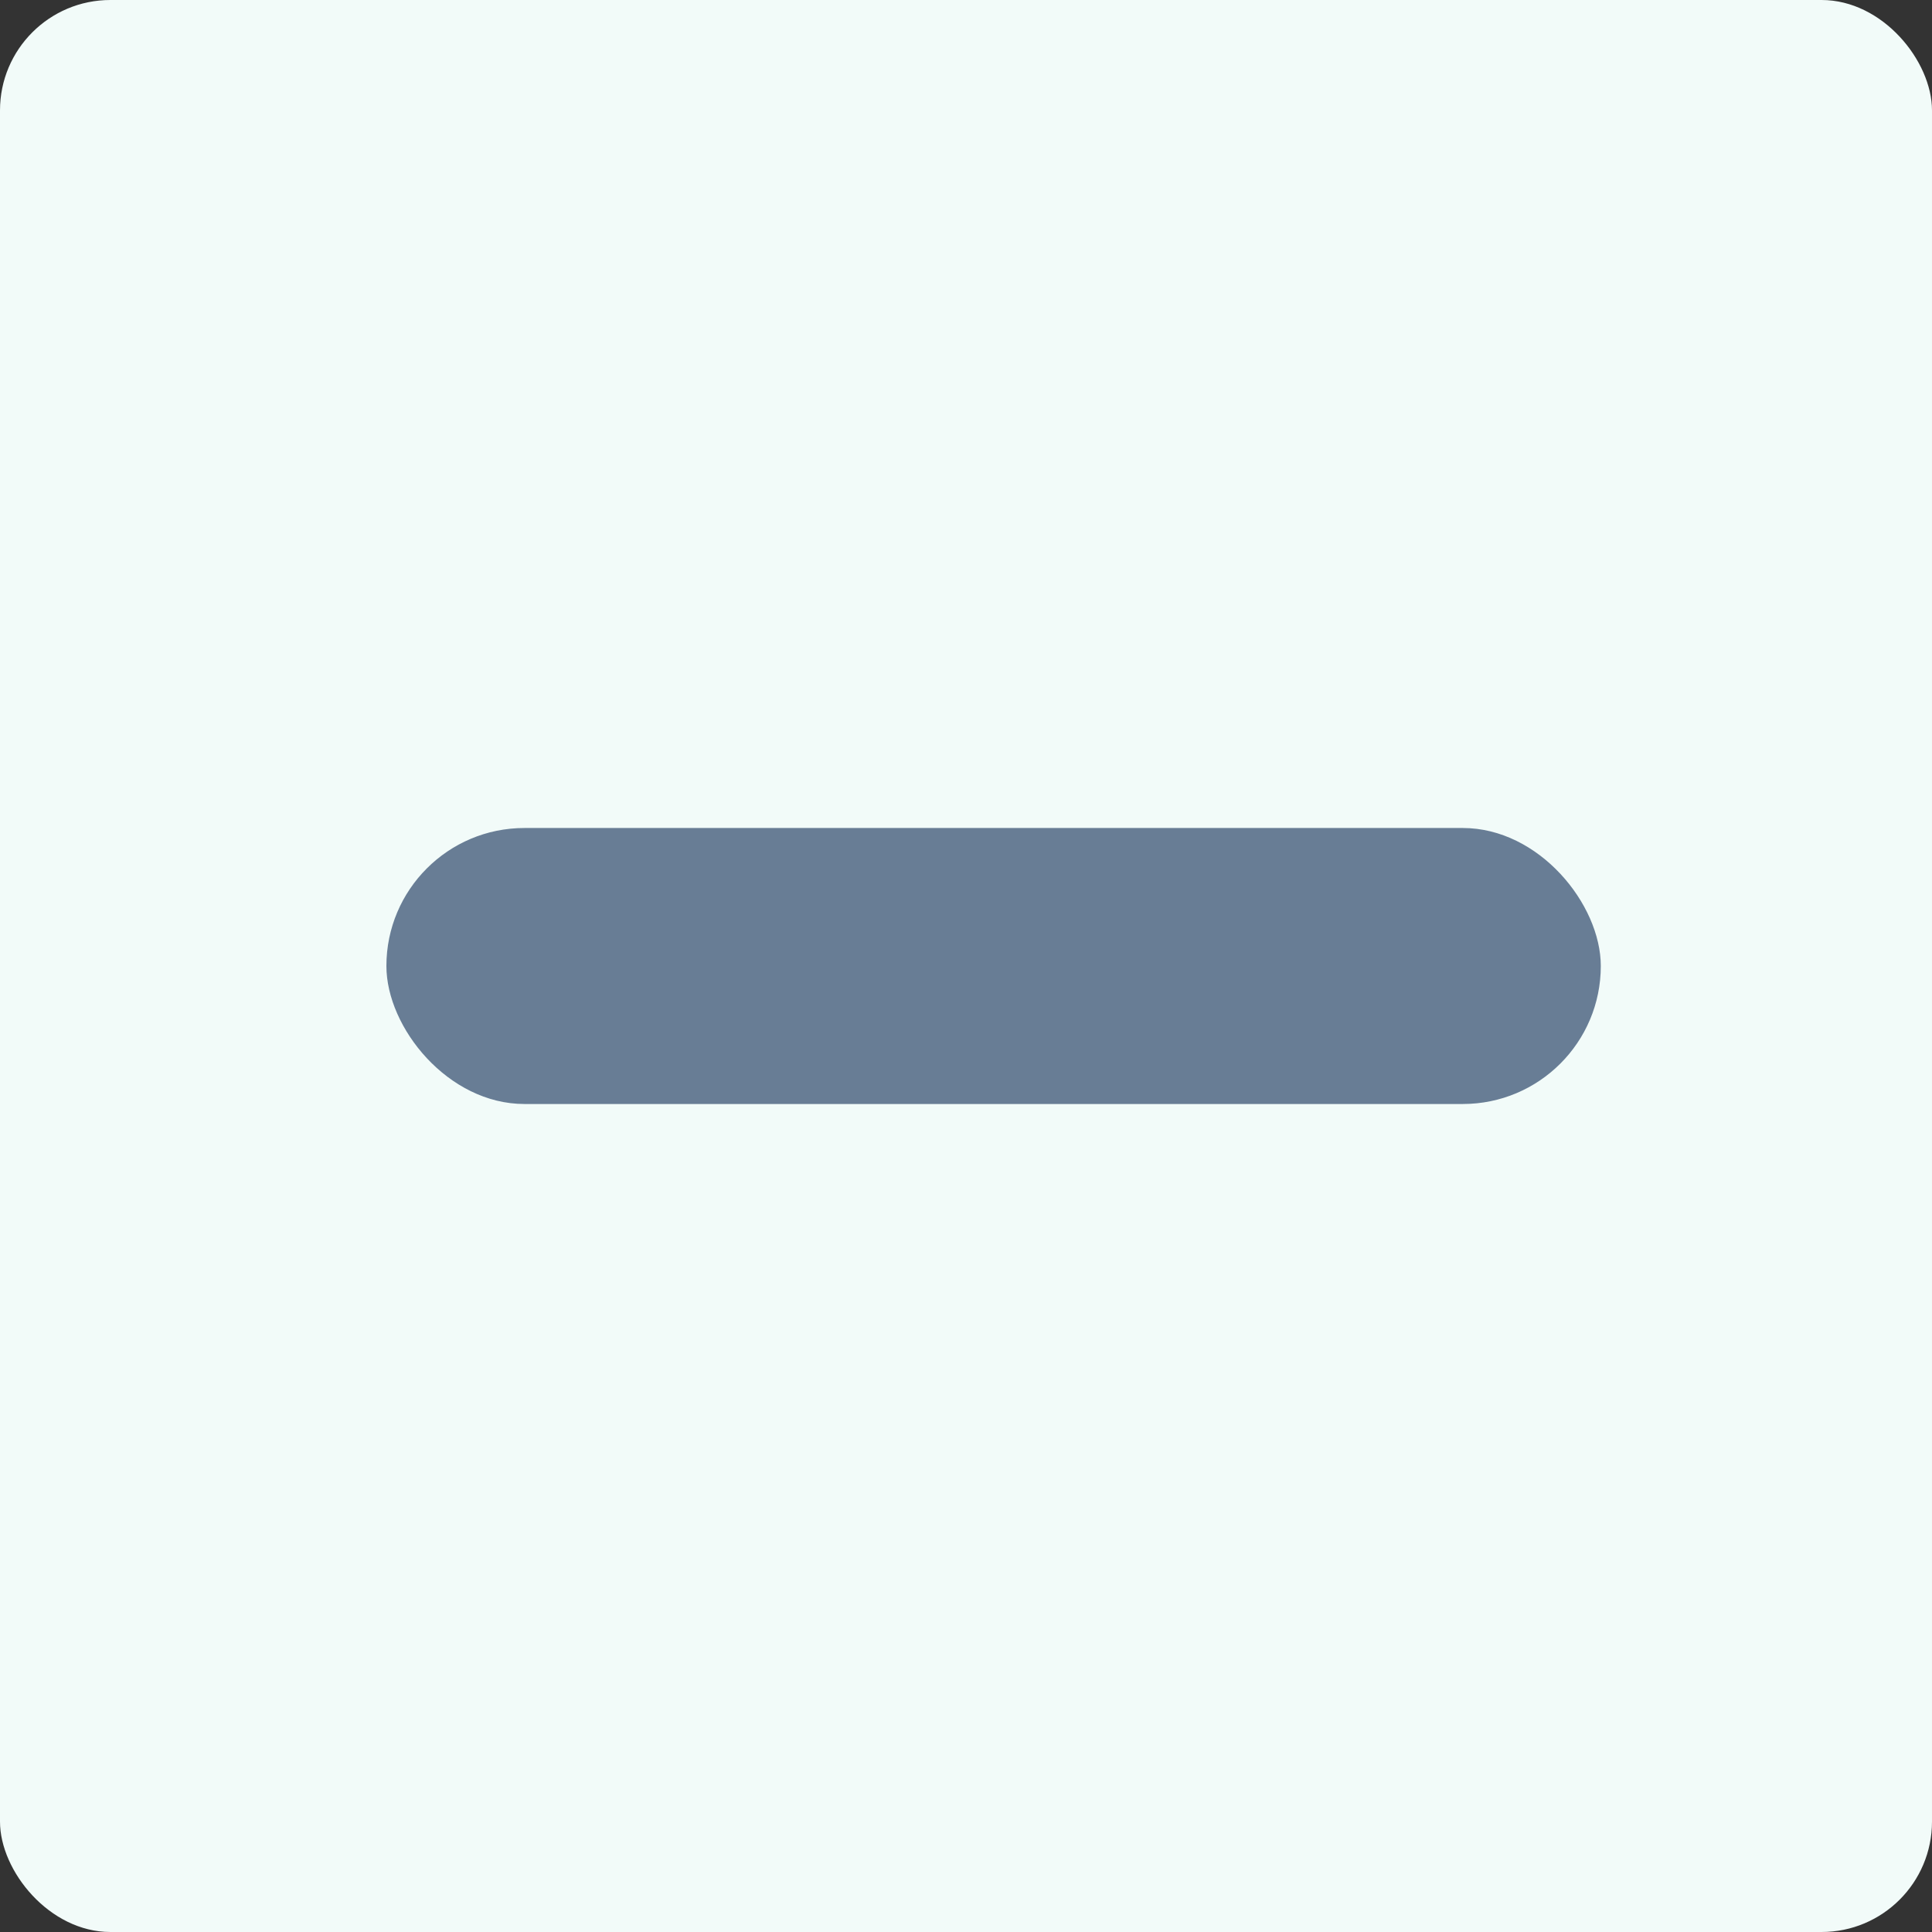 <svg width="35" height="35" viewBox="0 0 35 35" fill="none" xmlns="http://www.w3.org/2000/svg">
<rect x="0" y="0" width="35" height="35" fill="#333333" stroke="none"/>
<rect width="35" height="35" rx="2" fill="#F2FBF9"/>
<rect x="7" y="15" width="22" height="5" rx="2.5" fill="#687D95"/>
</svg>
